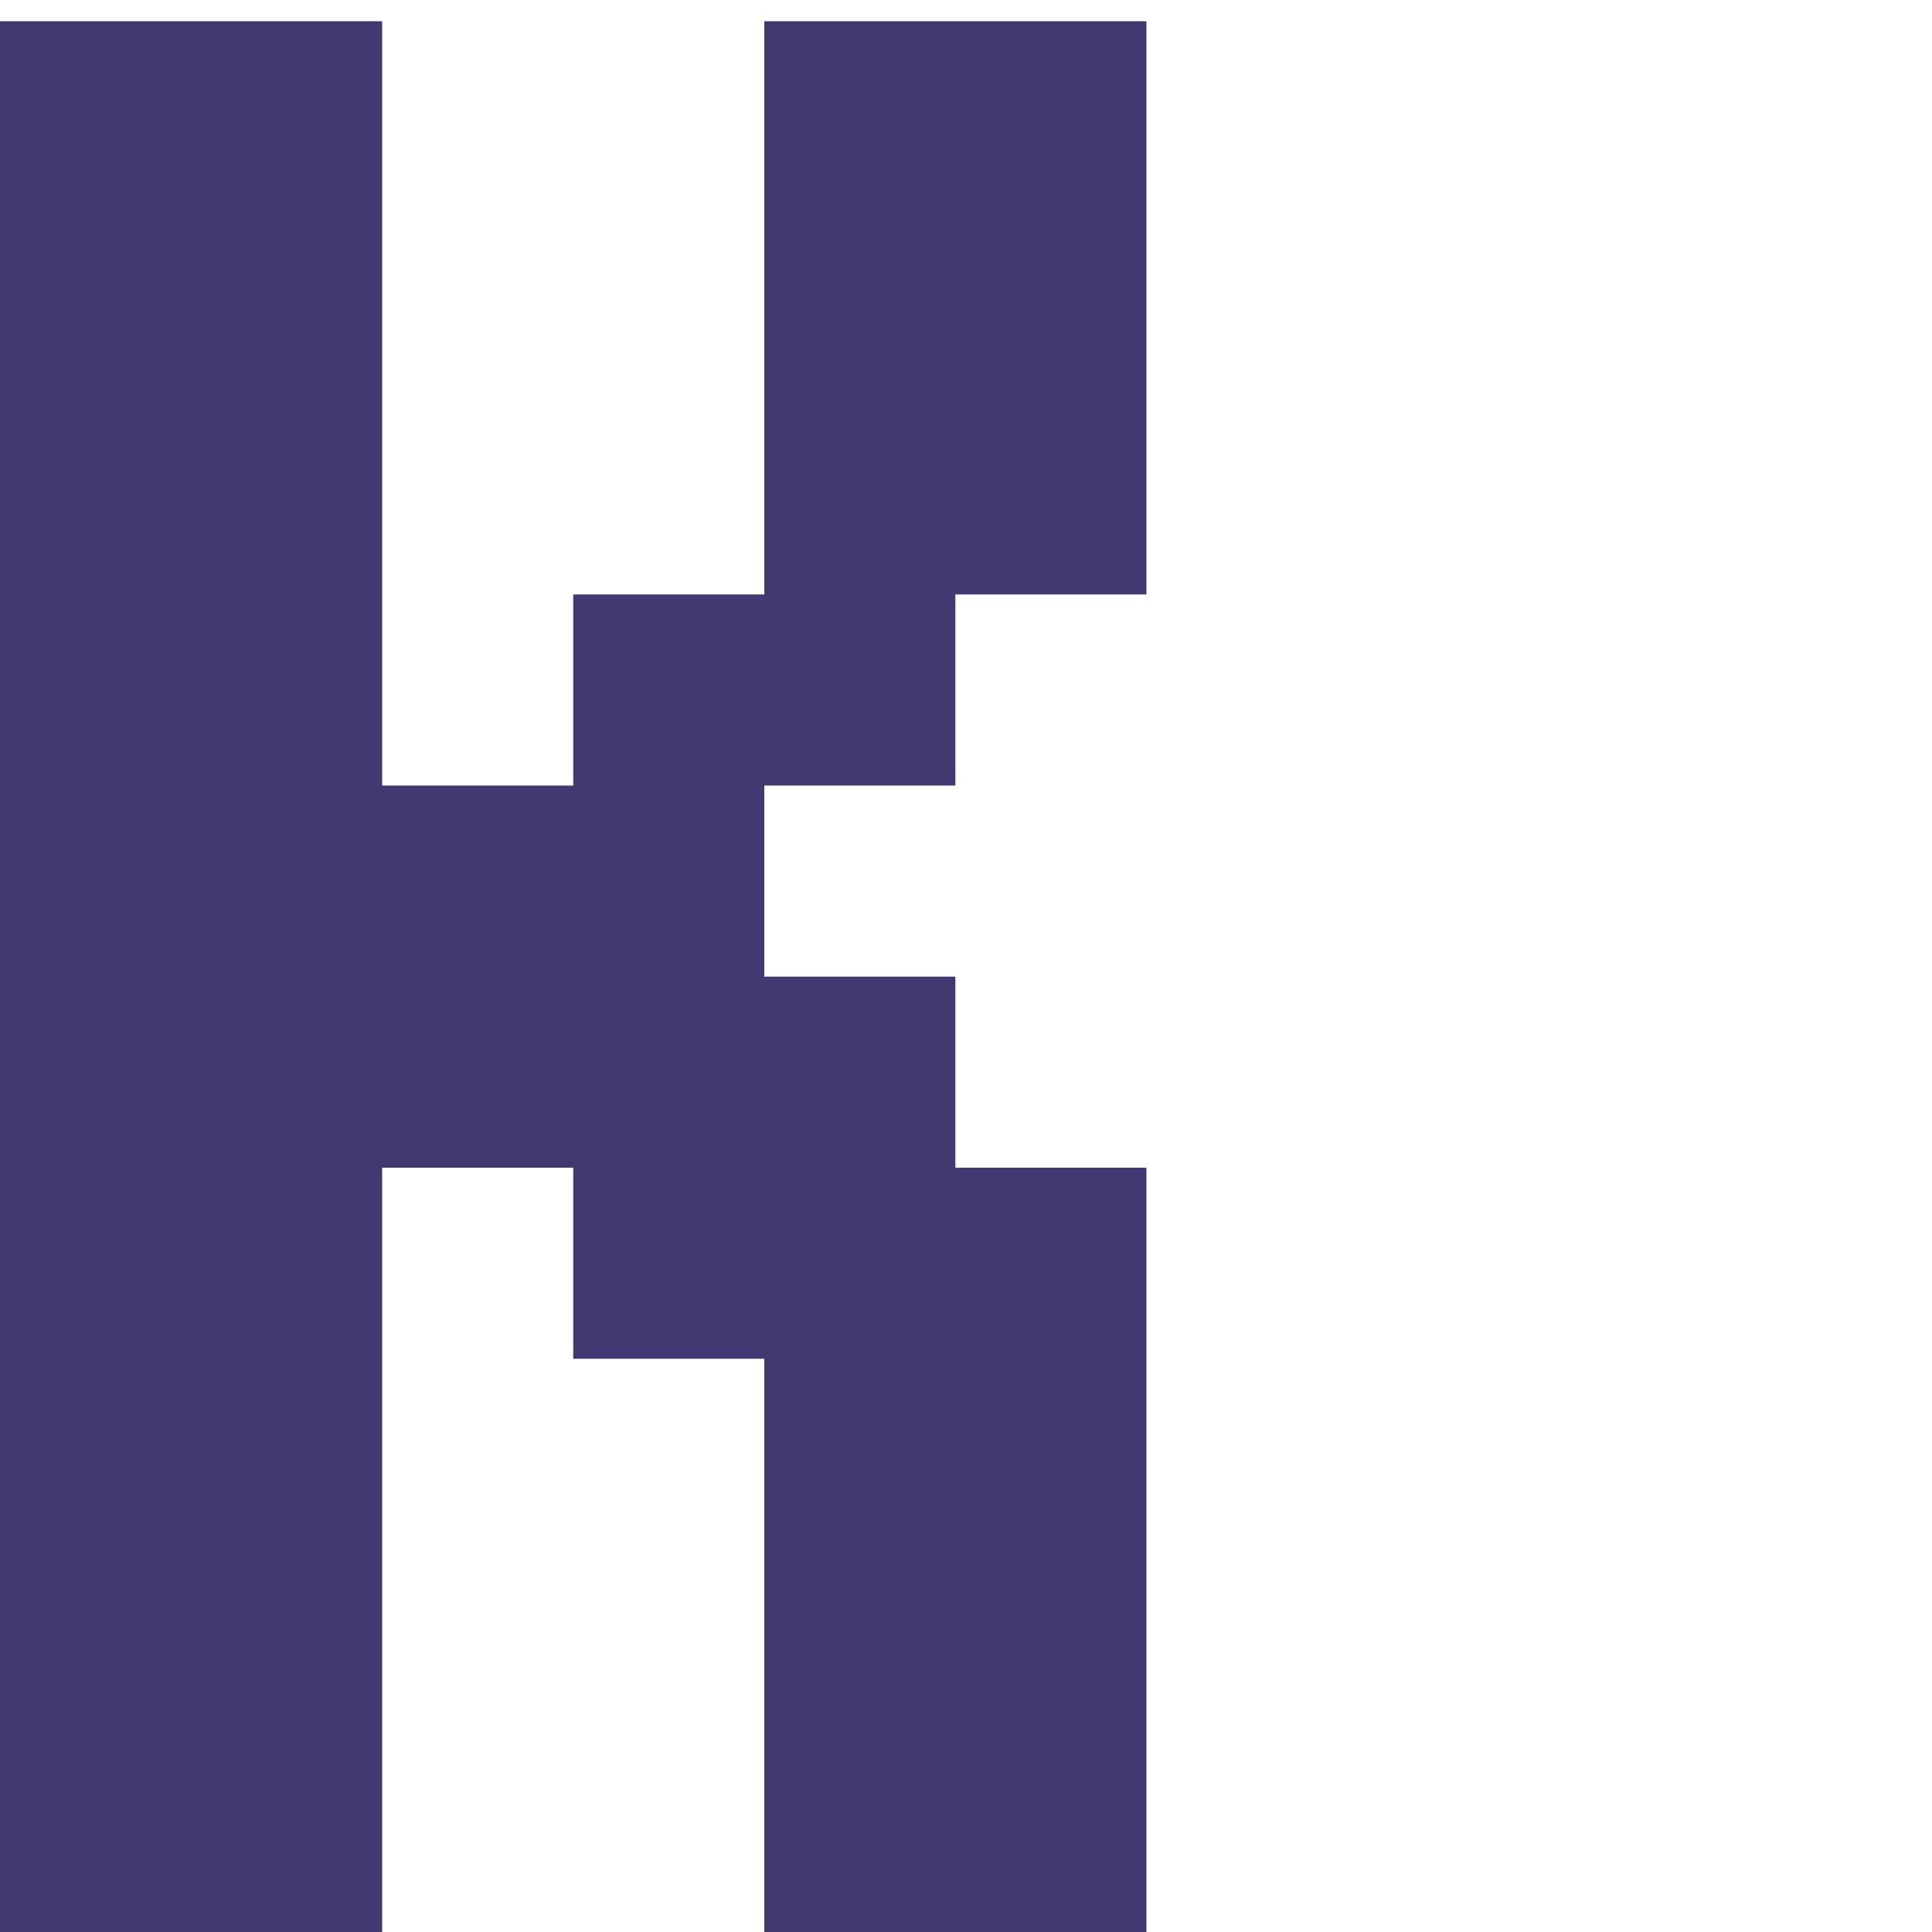 <svg width="10" height="10" viewBox="0 0 52 52" fill="none" xmlns="http://www.w3.org/2000/svg">
<path d="M5.143 0.571H10.286V5.714H5.143V0.571ZM0 0.571H5.143V5.714H0V0.571ZM0 5.714H5.143V10.857H0V5.714ZM0 10.857H5.143V16H0V10.857ZM0 16H5.143V21.143H0V16ZM0 21.143H5.143V26.286H0V21.143ZM0 26.286H5.143V31.429H0V26.286ZM0 31.429H5.143V36.571H0V31.429ZM0 36.571H5.143V41.714H0V36.571ZM0 41.714H5.143V46.857H0V41.714ZM0 46.857H5.143V52H0V46.857ZM5.143 46.857H10.286V52H5.143V46.857ZM5.143 41.714H10.286V46.857H5.143V41.714ZM5.143 36.571H10.286V41.714H5.143V36.571ZM5.143 31.429H10.286V36.571H5.143V31.429ZM5.143 26.286H10.286V31.429H5.143V26.286ZM5.143 21.143H10.286V26.286H5.143V21.143ZM5.143 16H10.286V21.143H5.143V16ZM5.143 10.857H10.286V16H5.143V10.857ZM5.143 5.714H10.286V10.857H5.143V5.714ZM10.286 26.286H15.429V31.429H10.286V26.286ZM15.429 26.286H20.571V31.429H15.429V26.286ZM15.429 21.143H20.571V26.286H15.429V21.143ZM10.286 21.143H15.429V26.286H10.286V21.143ZM15.429 16H20.571V21.143H15.429V16ZM20.571 16H25.714V21.143H20.571V16ZM20.571 10.857H25.714V16H20.571V10.857ZM20.571 5.714H25.714V10.857H20.571V5.714ZM20.571 0.571H25.714V5.714H20.571V0.571ZM25.714 0.571H30.857V5.714H25.714V0.571ZM25.714 5.714H30.857V10.857H25.714V5.714ZM25.714 10.857H30.857V16H25.714V10.857ZM15.429 31.429H20.571V36.571H15.429V31.429ZM20.571 31.429H25.714V36.571H20.571V31.429ZM20.571 36.571H25.714V41.714H20.571V36.571ZM20.571 41.714H25.714V46.857H20.571V41.714ZM20.571 46.857H25.714V52H20.571V46.857ZM25.714 46.857H30.857V52H25.714V46.857ZM25.714 41.714H30.857V46.857H25.714V41.714ZM25.714 36.571H30.857V41.714H25.714V36.571ZM25.714 31.429H30.857V36.571H25.714V31.429ZM20.571 26.286H25.714V31.429H20.571V26.286Z" fill="#423872"/>
</svg>